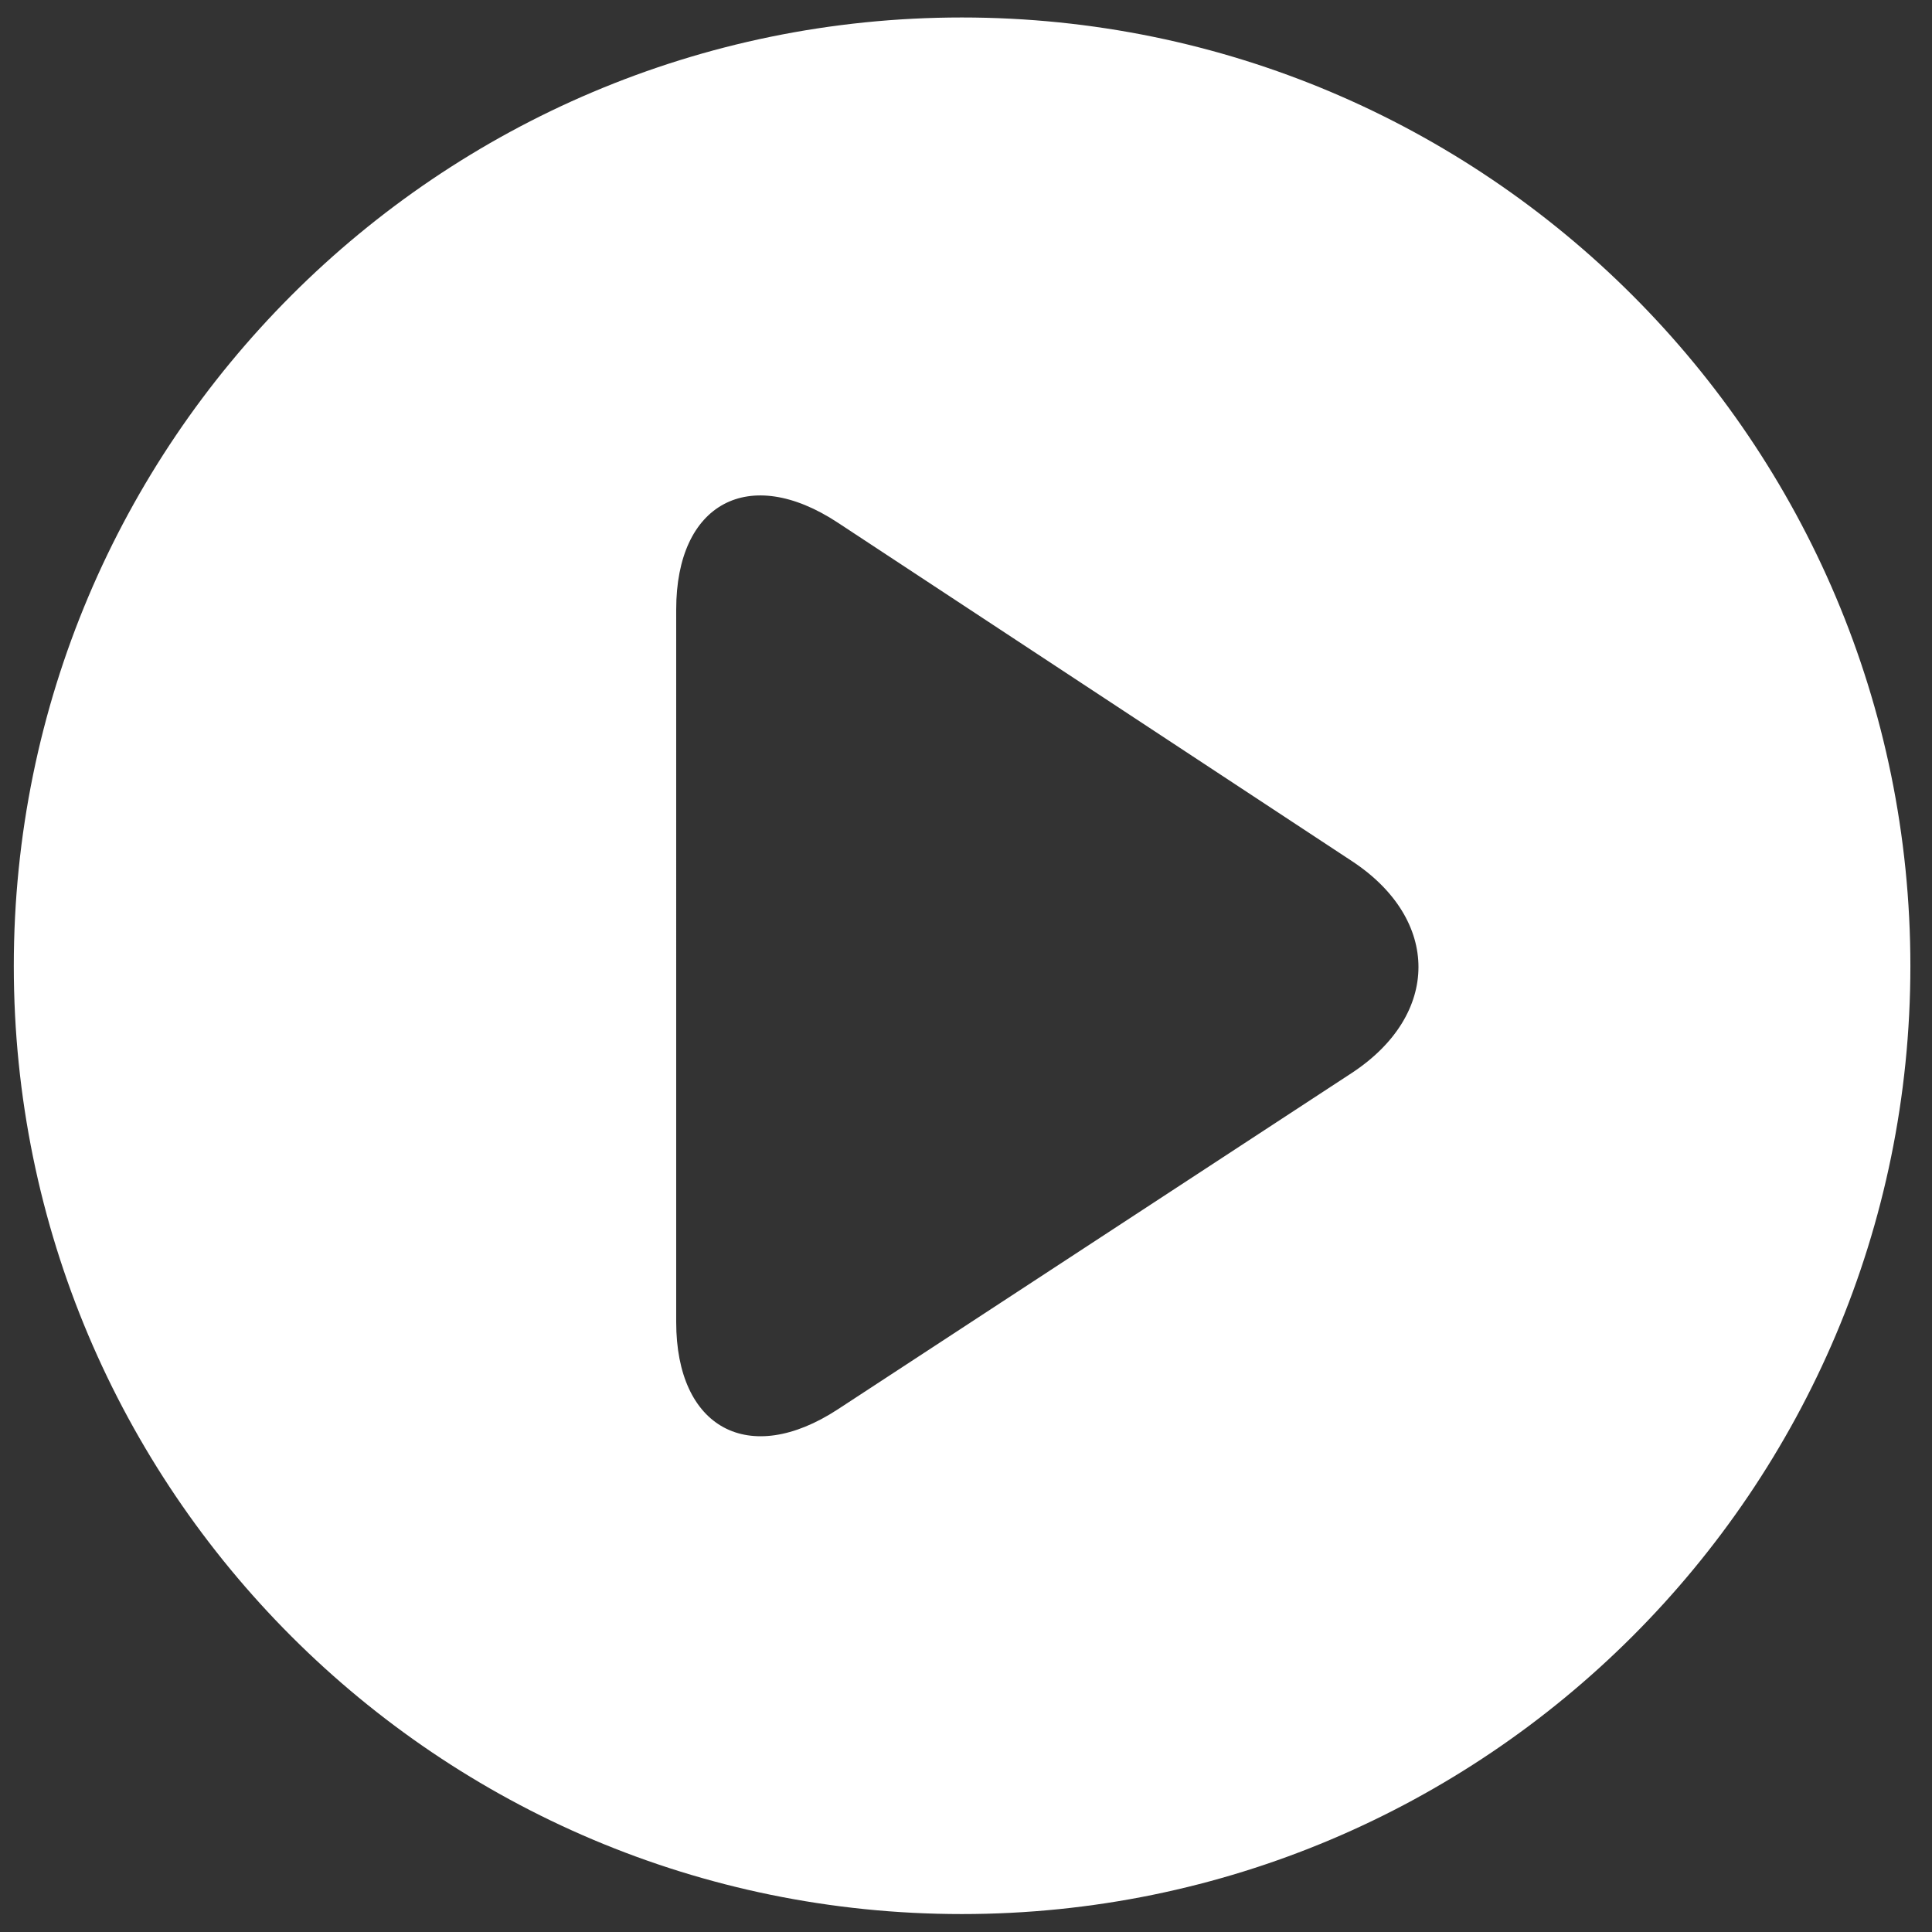 <?xml version="1.0" encoding="utf-8"?>
<!-- Generator: Adobe Illustrator 23.0.3, SVG Export Plug-In . SVG Version: 6.00 Build 0)  -->
<svg version="1.1" id="Capa_1" xmlns="http://www.w3.org/2000/svg" xmlns:xlink="http://www.w3.org/1999/xlink" x="0px" y="0px"
	 viewBox="0 0 420 420" style="enable-background:new 0 0 420 420;" xml:space="preserve">
<rect x="0" y="0" width="420" height="420" fill="#333333" stroke="none"/>
<style type="text/css">
	.st0{fill:#FFFFFF;}
</style>
<path class="st0" d="M209.1,3.8C95.3,3.8,3,96.1,3,210s92.3,206.1,206.1,206.1S415.3,323.8,415.3,210S323,3.8,209.1,3.8z
	 M293.8,233.3l-111.7,73.1c-19.3,12.6-35.1,4.1-35.1-19V132.5c0-23.1,15.8-31.6,35.1-18.9l111.8,73.6
	C313.2,199.9,313.2,220.6,293.8,233.3z"/>
</svg>
